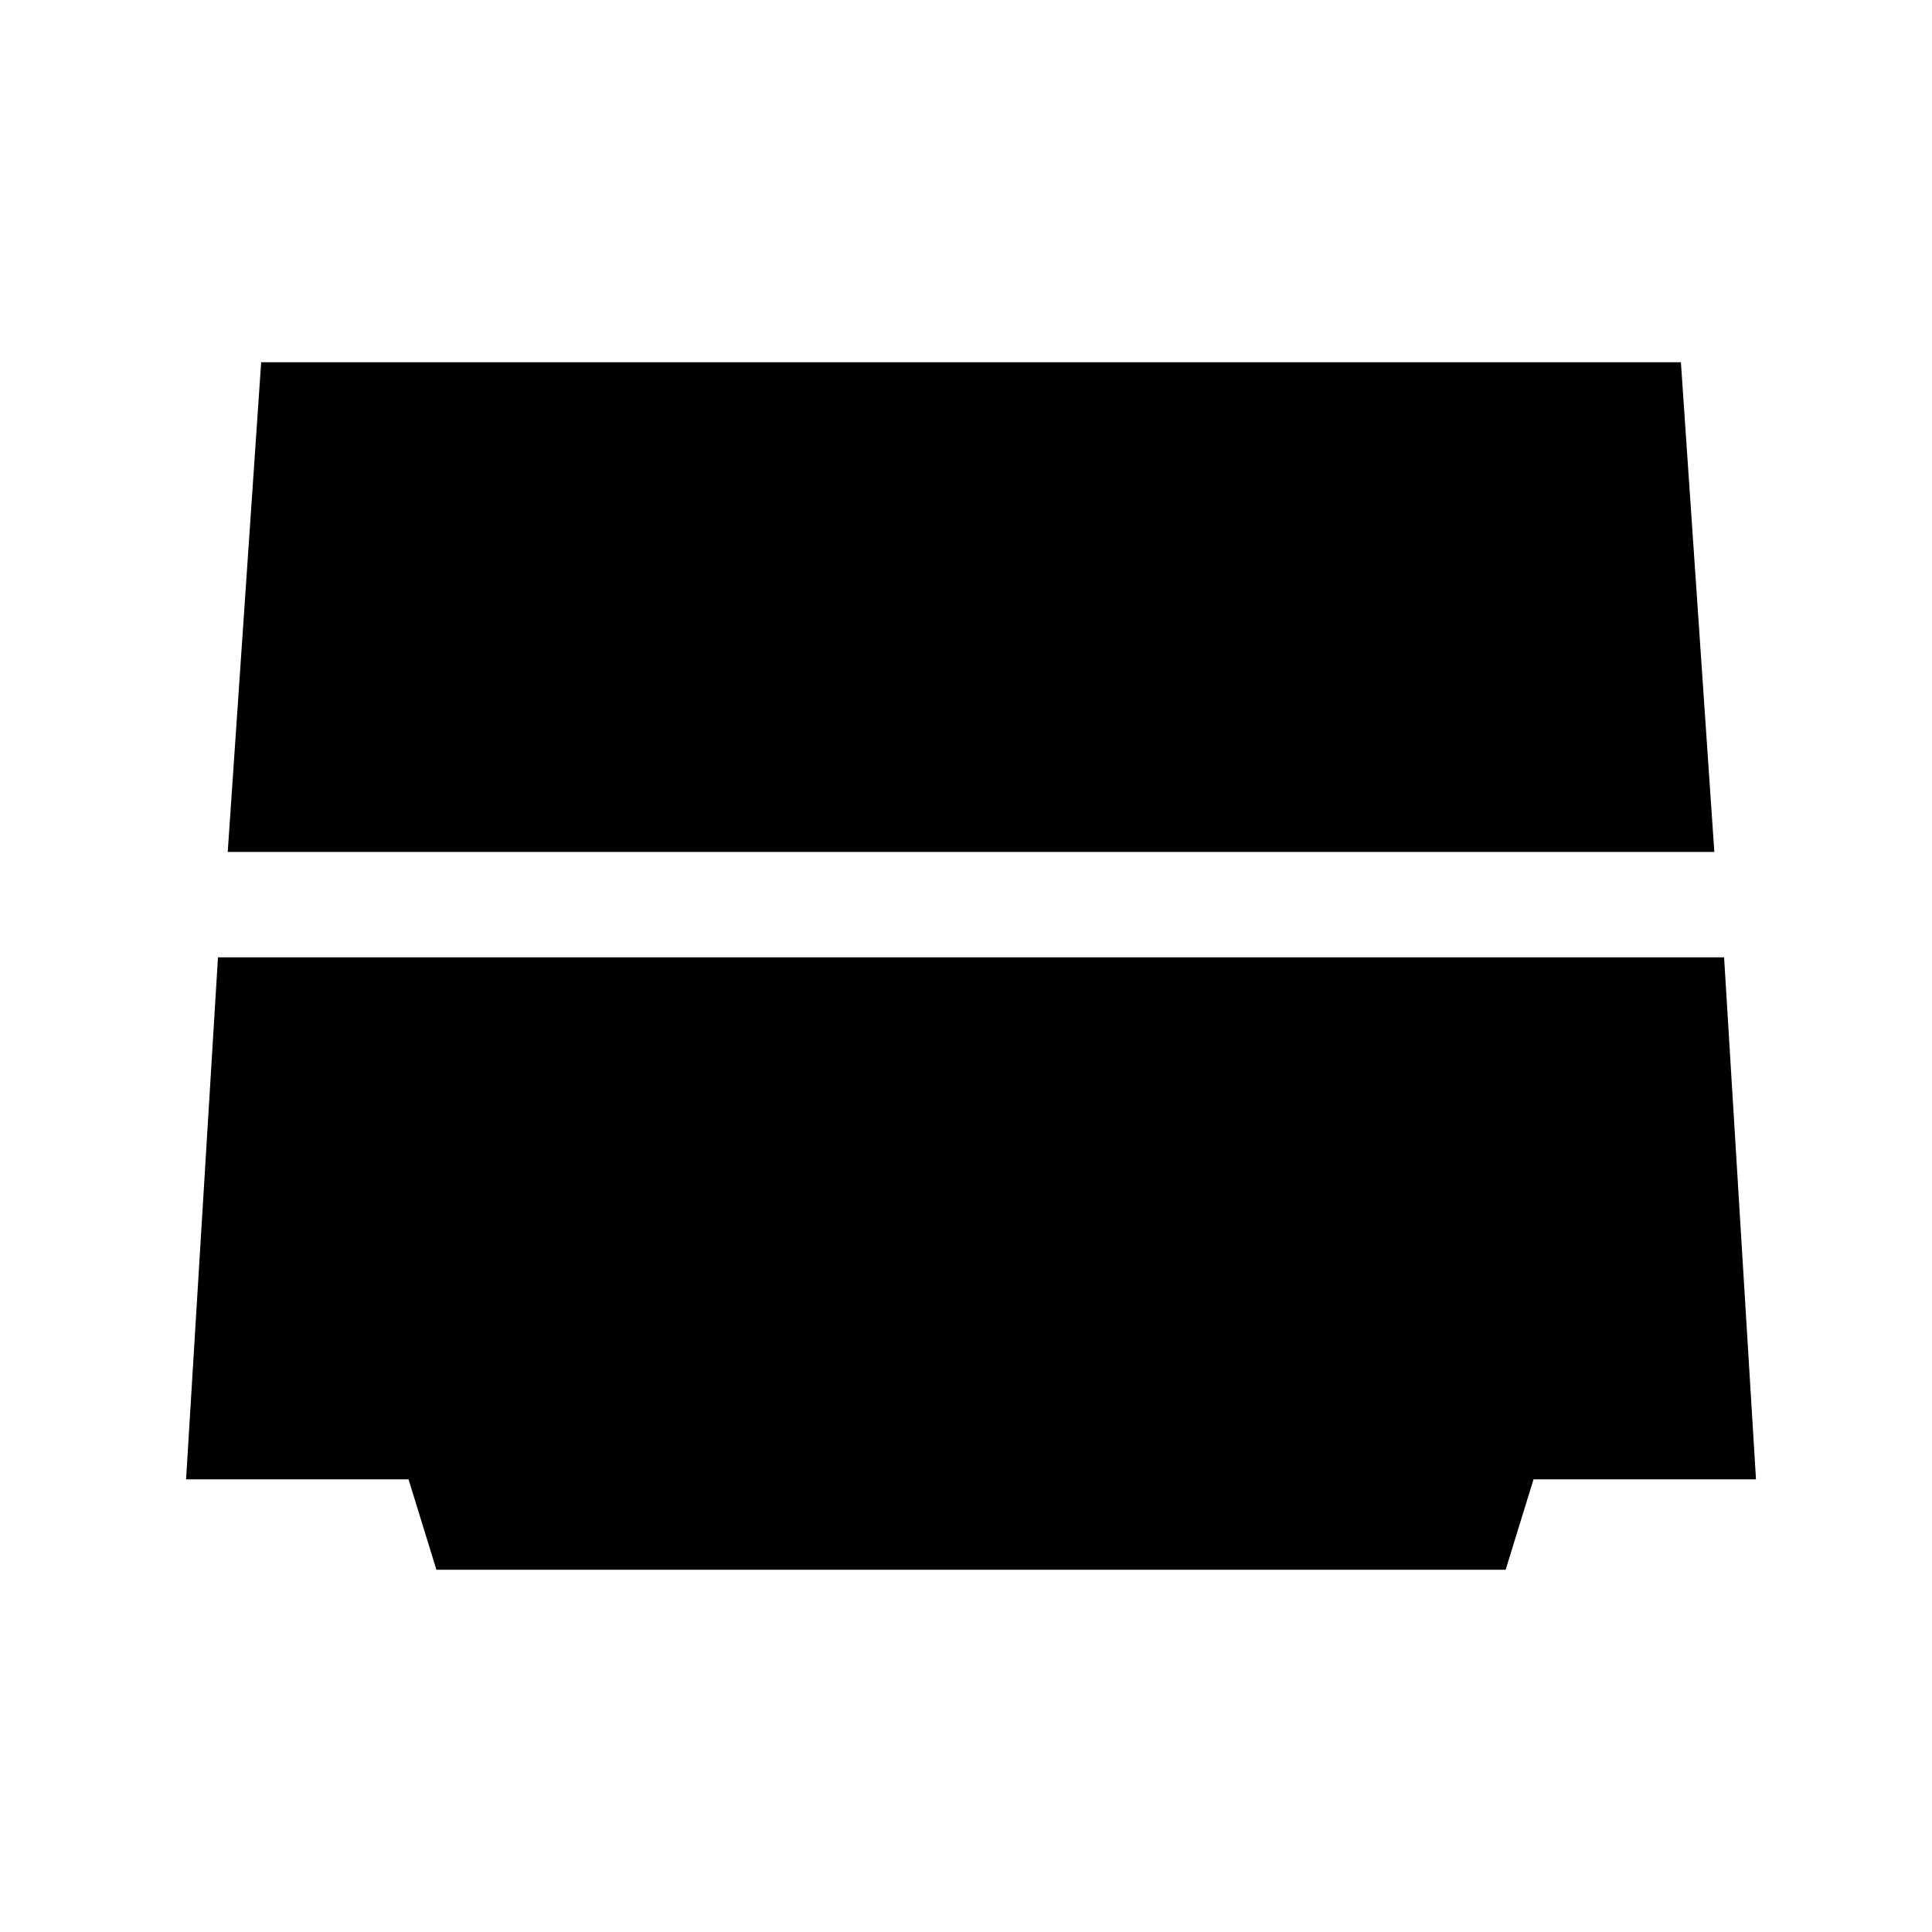 <svg xmlns="http://www.w3.org/2000/svg" height="20" viewBox="0 -960 960 960" width="20"><path d="M113.16-536.69 129.77-780h705.46l16.61 243.31H113.16ZM216.85-180 203-224.92H92.46l15.85-259.39h748.38l15.85 259.39H762L748.15-180h-531.3Z"/></svg>